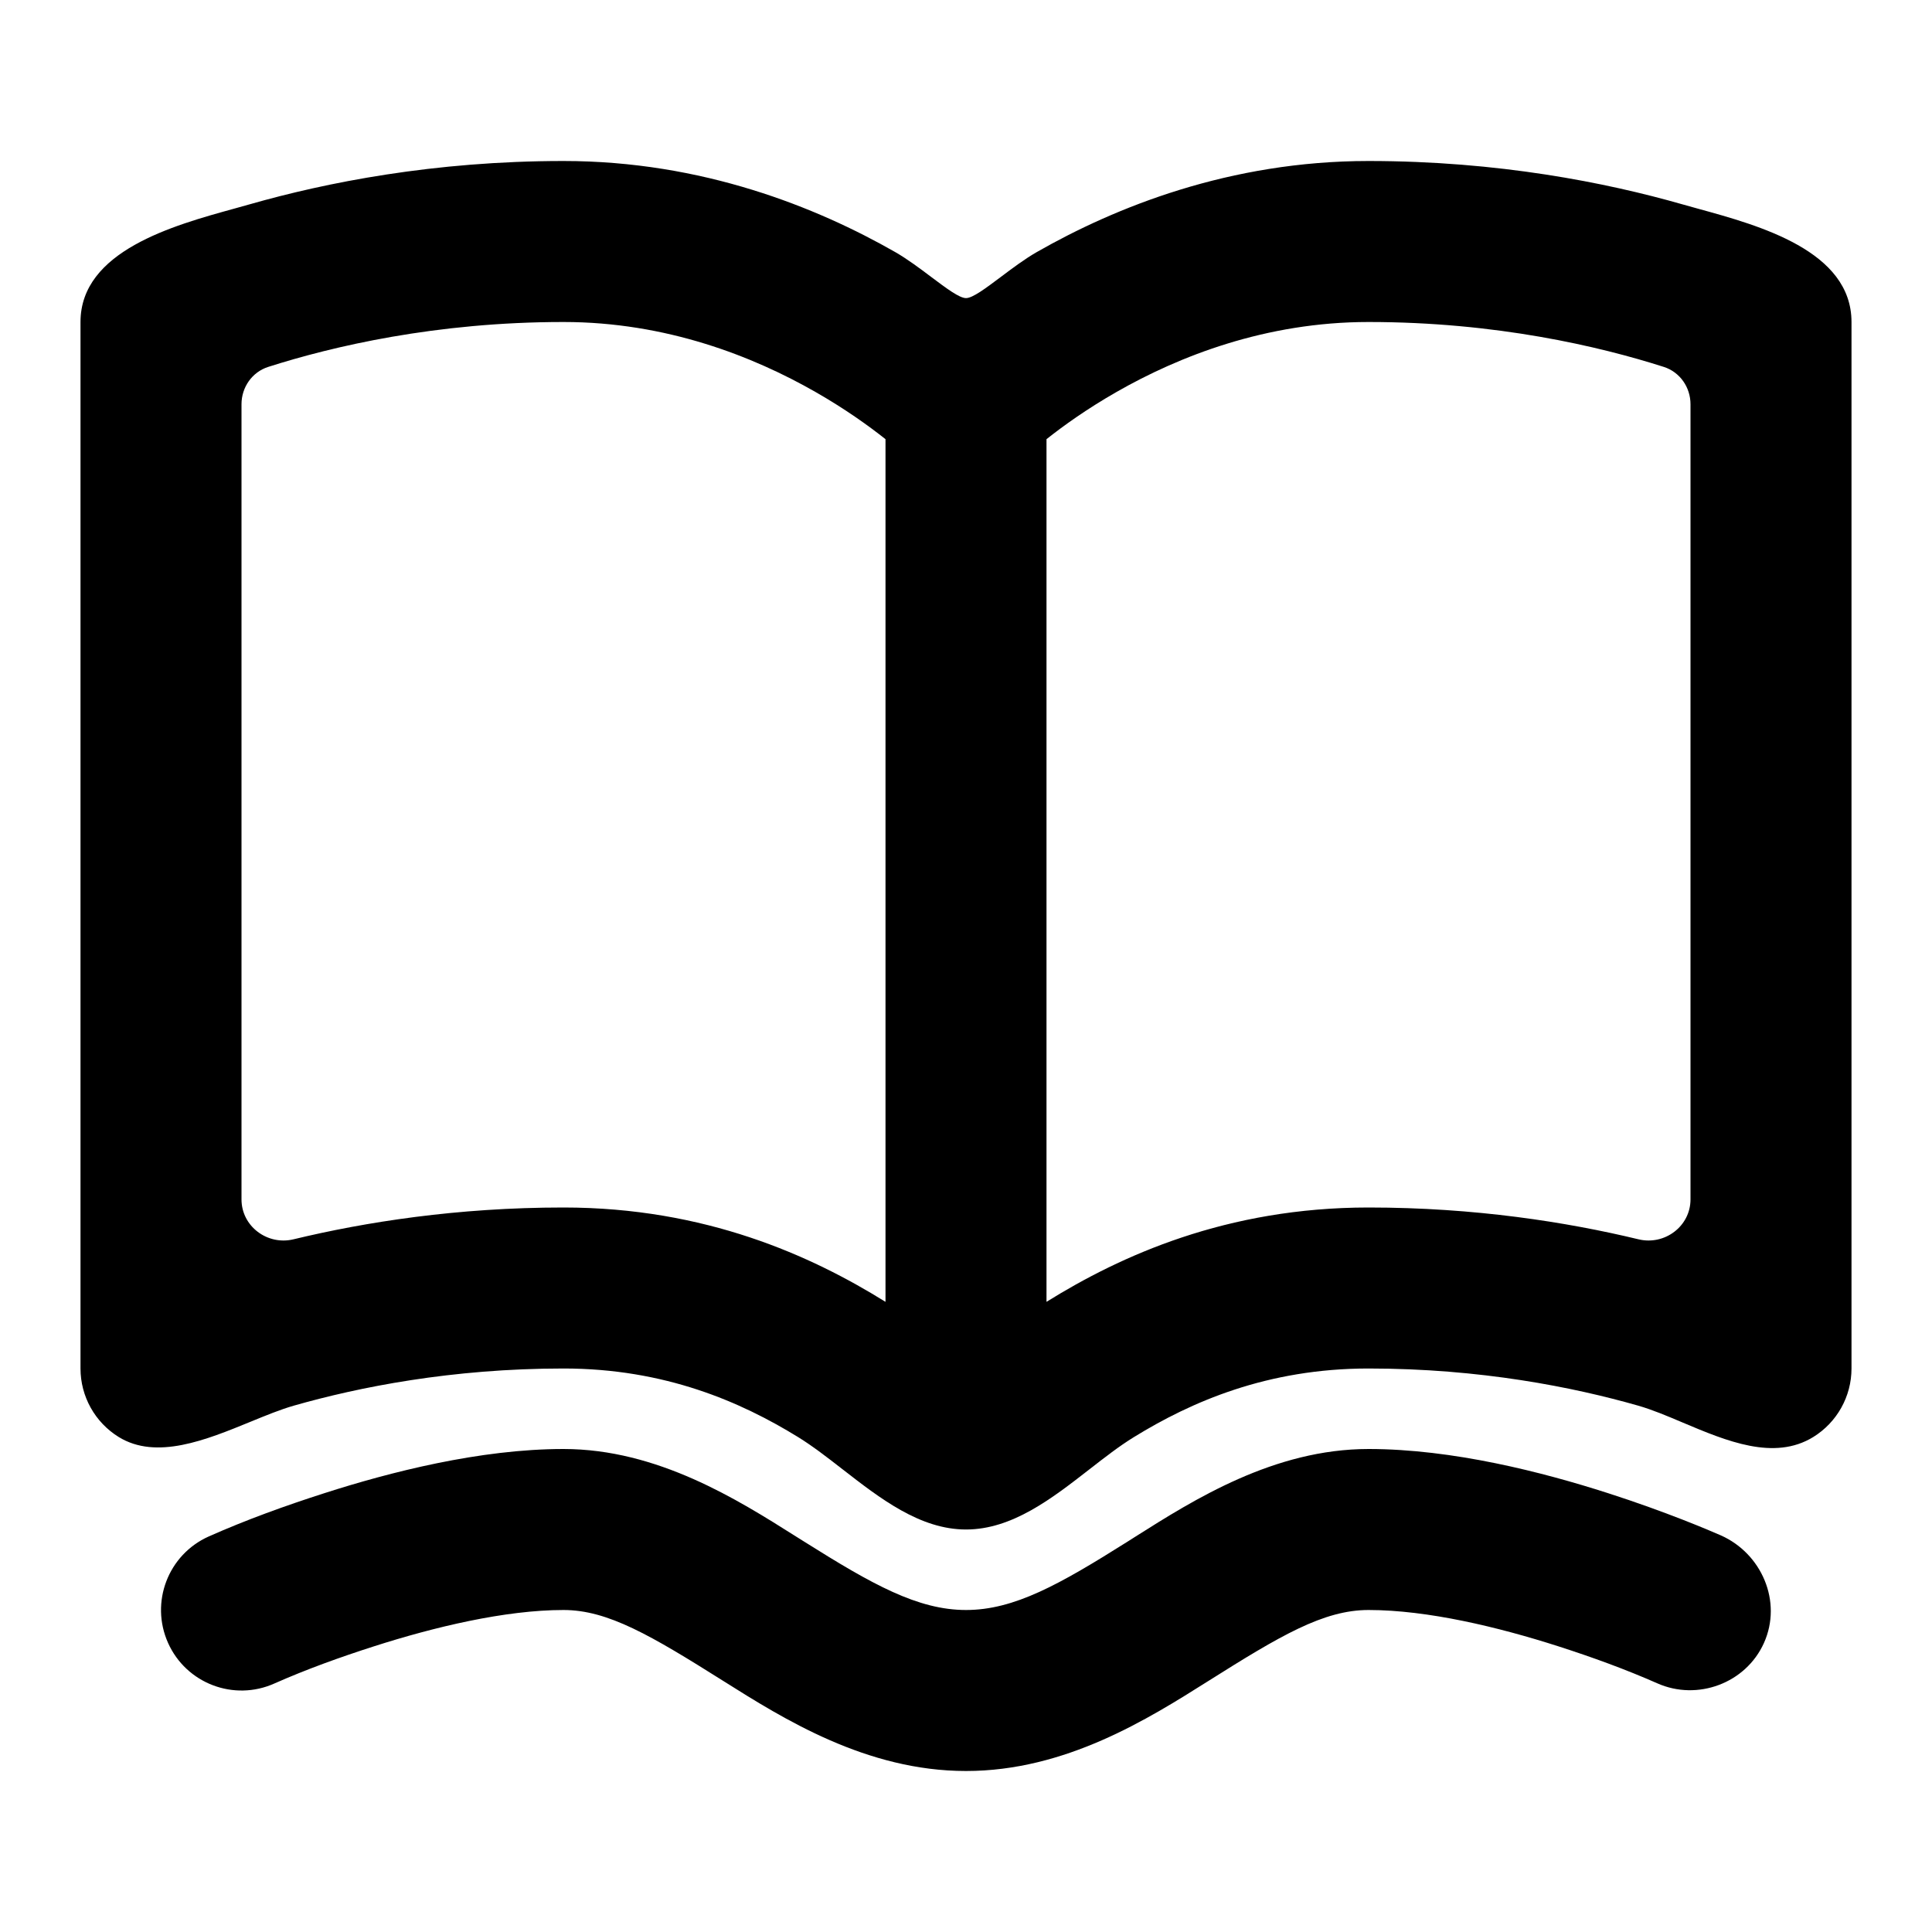 <svg width="60" height="60" viewBox="0 0 60 60" fill="none" xmlns="http://www.w3.org/2000/svg">
<path fill-rule="evenodd" clip-rule="evenodd" d="M57.5 10C57.5 7.79 54.638 7.004 52.744 6.484C52.57 6.436 52.404 6.39 52.249 6.346C49.884 5.67 46.526 5 42.5 5C38.191 5 34.637 6.435 32.197 7.829C31.824 8.043 31.431 8.337 31.077 8.604C30.608 8.955 30.206 9.258 30 9.258C29.794 9.258 29.392 8.955 28.923 8.604C28.569 8.337 28.176 8.043 27.803 7.829C25.363 6.435 21.809 5 17.5 5C13.475 5 10.116 5.67 7.751 6.346C7.602 6.389 7.443 6.433 7.275 6.479C5.39 6.998 2.5 7.794 2.5 10V42.5C2.5 43.367 2.949 44.171 3.686 44.627C4.858 45.351 6.406 44.717 7.777 44.155C8.255 43.959 8.712 43.772 9.124 43.654C11.134 43.08 14.025 42.5 17.5 42.5C20.653 42.5 23.014 43.54 24.784 44.629C25.238 44.909 25.698 45.266 26.169 45.632C27.334 46.537 28.575 47.5 30 47.5C31.43 47.5 32.663 46.541 33.827 45.636C34.299 45.269 34.759 44.91 35.217 44.629C36.986 43.54 39.347 42.5 42.5 42.5C45.974 42.5 48.866 43.08 50.876 43.654C51.307 43.777 51.775 43.974 52.261 44.18C53.611 44.75 55.098 45.378 56.314 44.627C57.051 44.171 57.5 43.367 57.5 42.5V10ZM8.331 11.394C7.829 11.554 7.5 12.027 7.5 12.554V37.248C7.5 38.083 8.302 38.683 9.114 38.488C11.339 37.952 14.194 37.5 17.5 37.5C21.908 37.5 25.198 38.998 27.5 40.43V13.639C26.997 13.24 26.259 12.706 25.322 12.171C23.387 11.065 20.691 10 17.5 10C13.538 10 10.325 10.757 8.331 11.394ZM42.5 37.5C38.092 37.5 34.801 38.998 32.5 40.43V13.639C33.003 13.24 33.741 12.706 34.678 12.171C36.613 11.065 39.309 10 42.5 10C46.462 10 49.675 10.757 51.669 11.394C52.171 11.554 52.5 12.027 52.5 12.554V37.248C52.5 38.083 51.698 38.683 50.886 38.488C48.66 37.952 45.806 37.5 42.5 37.5Z" fill="black"/>
<path d="M5.219 51.022C4.655 49.762 5.219 48.283 6.479 47.718C7.649 47.198 8.861 46.761 10.08 46.37C12.102 45.721 14.898 45 17.501 45C20.418 45 22.908 46.572 24.712 47.712C24.805 47.77 24.896 47.828 24.985 47.883C27.087 49.205 28.502 50 30.001 50C31.498 50 32.904 49.207 35.004 47.885C35.09 47.83 35.178 47.775 35.267 47.718C37.073 46.576 39.565 45 42.501 45C45.117 45 47.912 45.72 49.934 46.37C51.749 46.953 53.095 47.531 53.441 47.682C54.706 48.242 55.361 49.736 54.78 51.026C54.217 52.276 52.715 52.831 51.469 52.277C50.471 51.837 49.441 51.464 48.403 51.13C46.536 50.53 44.332 50 42.501 50C41.103 50 39.76 50.797 37.518 52.21C35.659 53.382 33.094 55 30.001 55C26.905 55 24.331 53.38 22.468 52.207C20.221 50.793 18.881 50 17.501 50C15.685 50 13.481 50.529 11.608 51.13C10.564 51.465 9.525 51.838 8.522 52.282C7.262 52.846 5.783 52.282 5.219 51.022Z" fill="black"/>
</svg>
